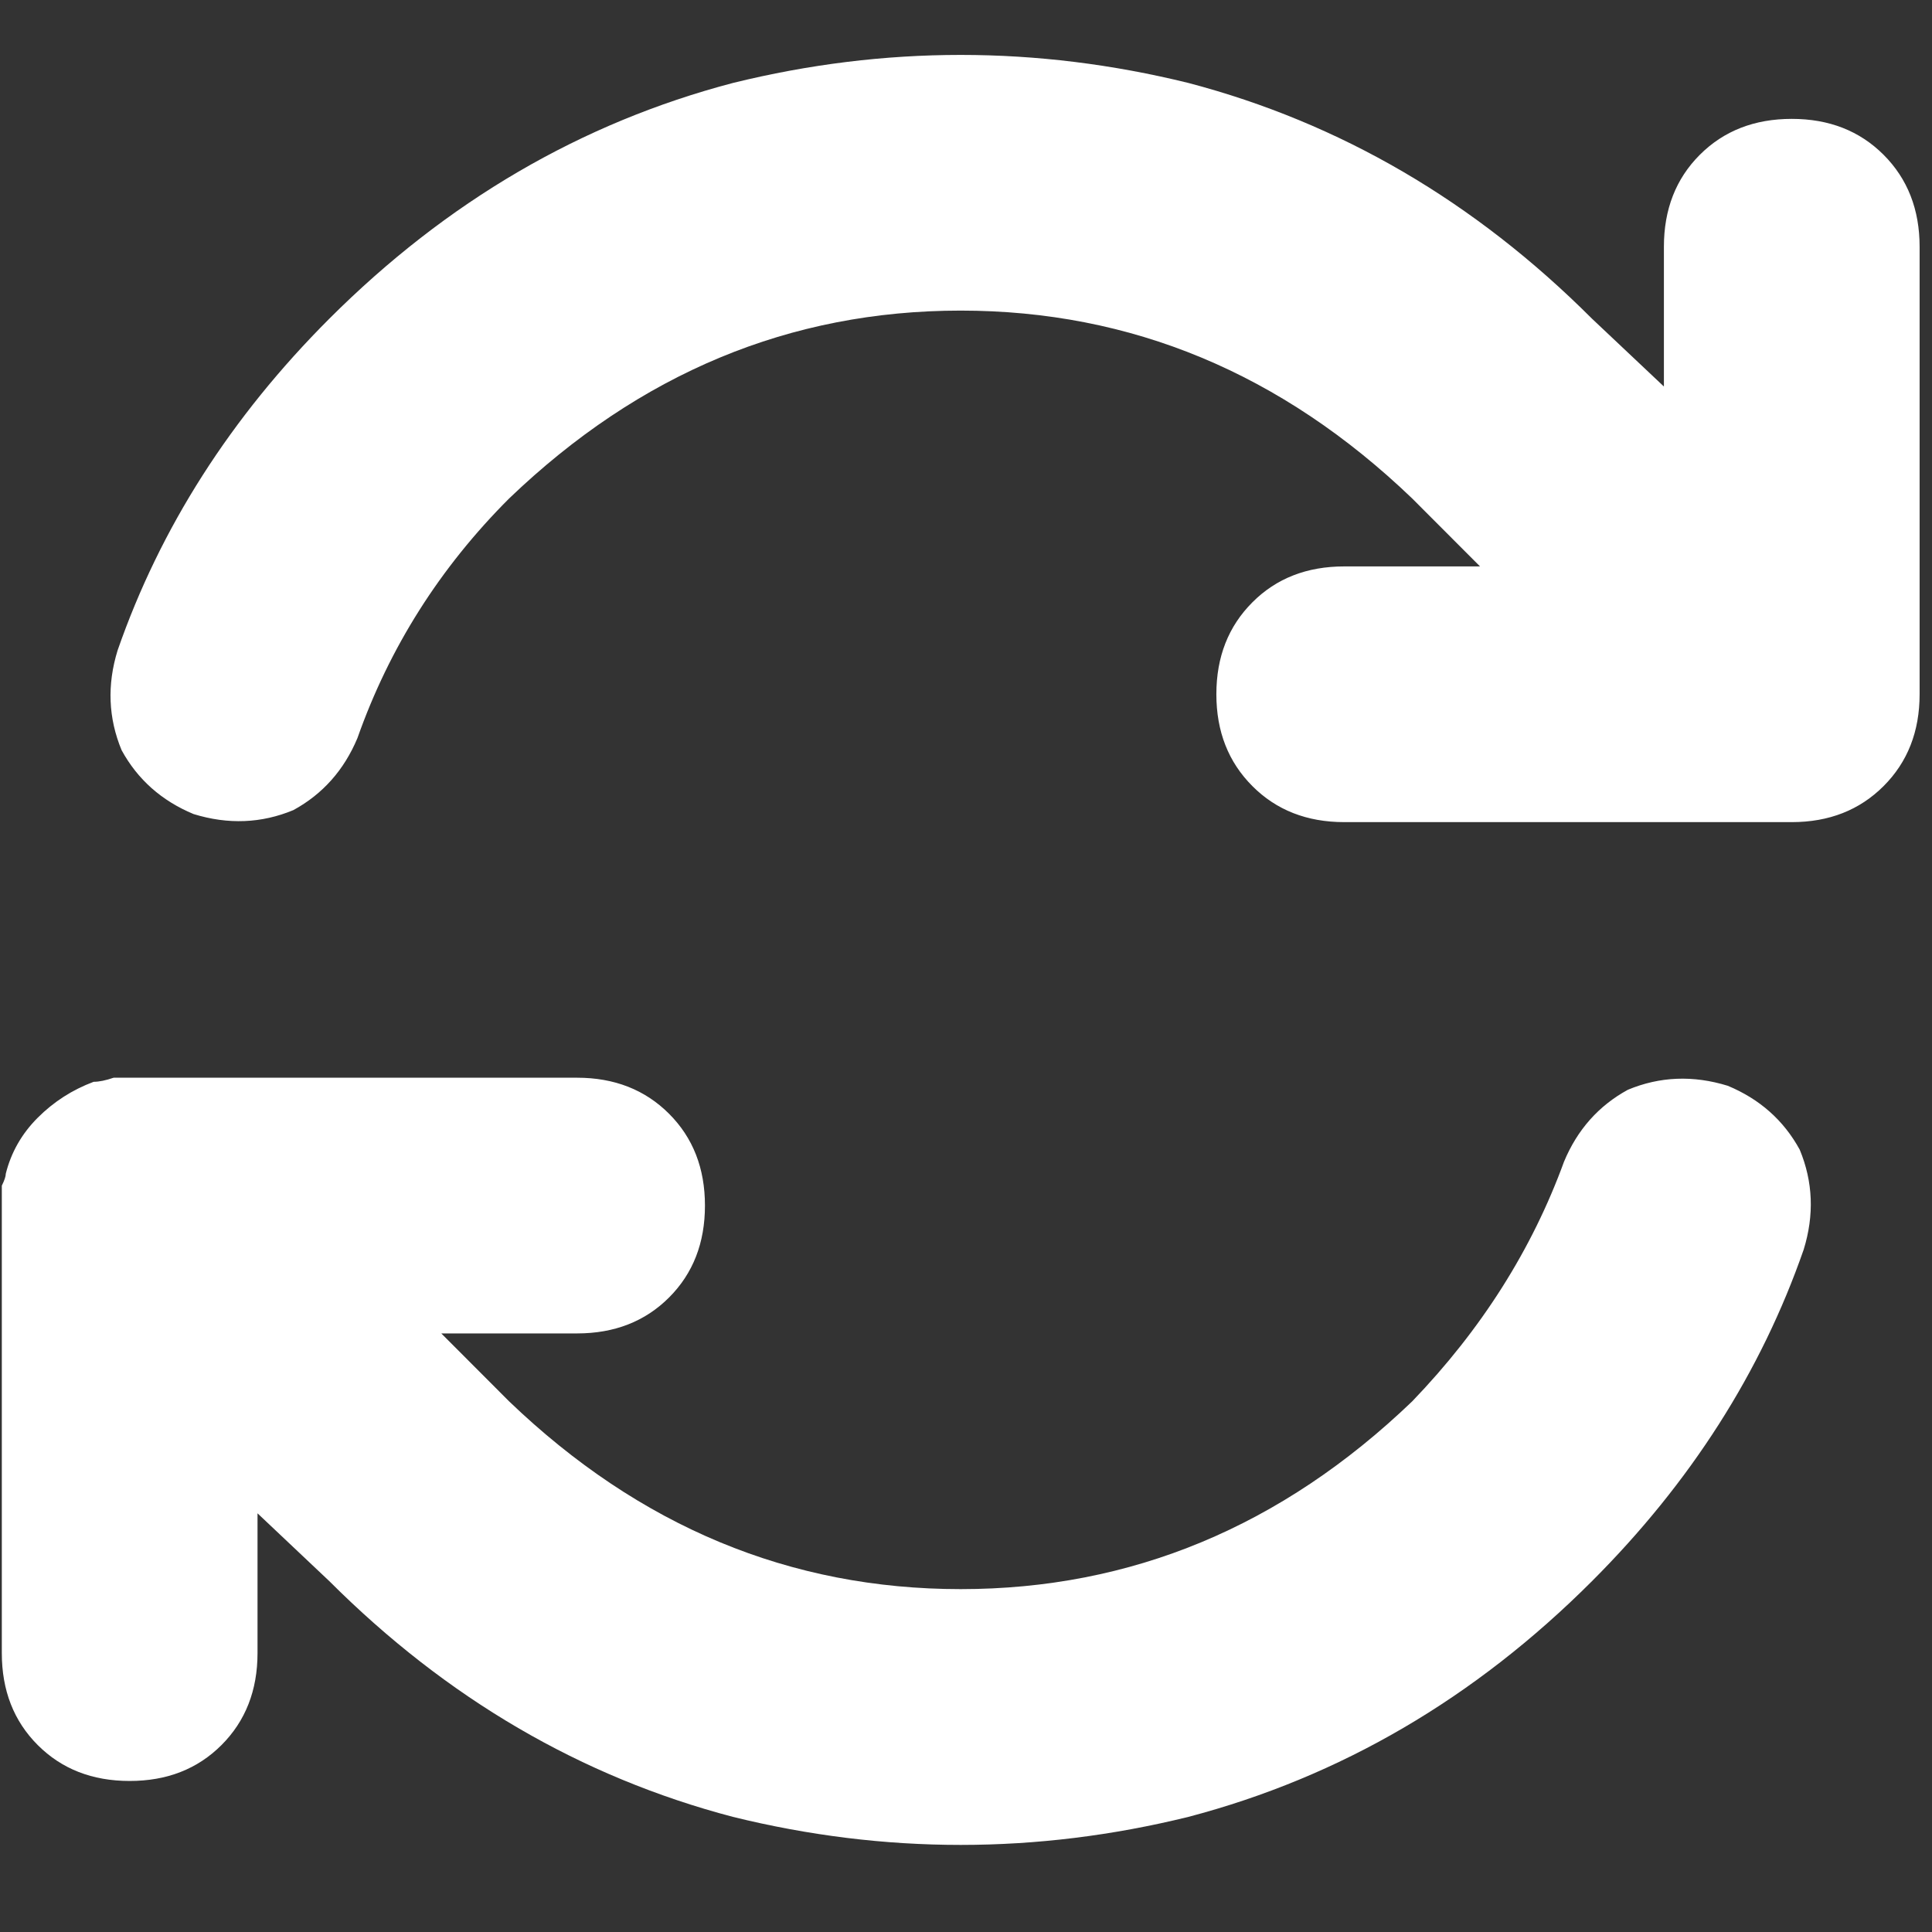 <svg width="17" height="17" viewBox="0 0 17 17" fill="none" xmlns="http://www.w3.org/2000/svg">
<rect x="0" y="0" width="17" height="17" fill="#333333" stroke="none"/>
<path d="M3.145 6.495C3.027 6.776 2.84 6.987 2.582 7.128C2.301 7.245 2.008 7.257 1.703 7.163C1.422 7.046 1.211 6.859 1.07 6.601C0.953 6.319 0.941 6.026 1.035 5.722C1.41 4.644 2.031 3.671 2.898 2.804C3.93 1.773 5.113 1.081 6.449 0.73C7.785 0.401 9.121 0.401 10.457 0.73C11.793 1.081 12.977 1.773 14.008 2.804L14.641 3.401V2.171C14.641 1.843 14.746 1.573 14.957 1.362C15.168 1.151 15.438 1.046 15.766 1.046C16.094 1.046 16.363 1.151 16.574 1.362C16.785 1.573 16.891 1.843 16.891 2.171V6.109C16.891 6.437 16.785 6.706 16.574 6.917C16.363 7.128 16.094 7.234 15.766 7.234H11.828C11.5 7.234 11.23 7.128 11.02 6.917C10.809 6.706 10.703 6.437 10.703 6.109C10.703 5.78 10.809 5.511 11.02 5.3C11.23 5.089 11.5 4.984 11.828 4.984H13.023L12.426 4.386C11.277 3.284 9.953 2.733 8.453 2.733C6.953 2.733 5.629 3.284 4.48 4.386C3.871 4.995 3.426 5.698 3.145 6.495ZM0.824 9.519C0.871 9.519 0.93 9.507 1 9.483C1.047 9.483 1.094 9.483 1.141 9.483H5.078C5.406 9.483 5.676 9.589 5.887 9.8C6.098 10.011 6.203 10.28 6.203 10.608C6.203 10.937 6.098 11.206 5.887 11.417C5.676 11.628 5.406 11.733 5.078 11.733H3.883L4.48 12.331C5.629 13.433 6.953 13.983 8.453 13.983C9.953 13.983 11.277 13.433 12.426 12.331C13.035 11.698 13.48 10.995 13.762 10.222C13.879 9.941 14.066 9.73 14.324 9.589C14.605 9.472 14.898 9.46 15.203 9.554C15.484 9.671 15.695 9.858 15.836 10.116C15.953 10.398 15.965 10.691 15.871 10.995C15.496 12.073 14.875 13.046 14.008 13.913C12.977 14.944 11.793 15.636 10.457 15.987C9.121 16.316 7.785 16.316 6.449 15.987C5.113 15.636 3.93 14.944 2.898 13.913L2.266 13.316V14.546C2.266 14.874 2.16 15.144 1.949 15.355C1.738 15.566 1.469 15.671 1.141 15.671C0.812 15.671 0.543 15.566 0.332 15.355C0.121 15.144 0.016 14.874 0.016 14.546V10.608C0.016 10.562 0.016 10.503 0.016 10.433C0.039 10.386 0.051 10.351 0.051 10.327C0.098 10.14 0.191 9.976 0.332 9.835C0.473 9.694 0.637 9.589 0.824 9.519Z" fill="white"/>
</svg>
